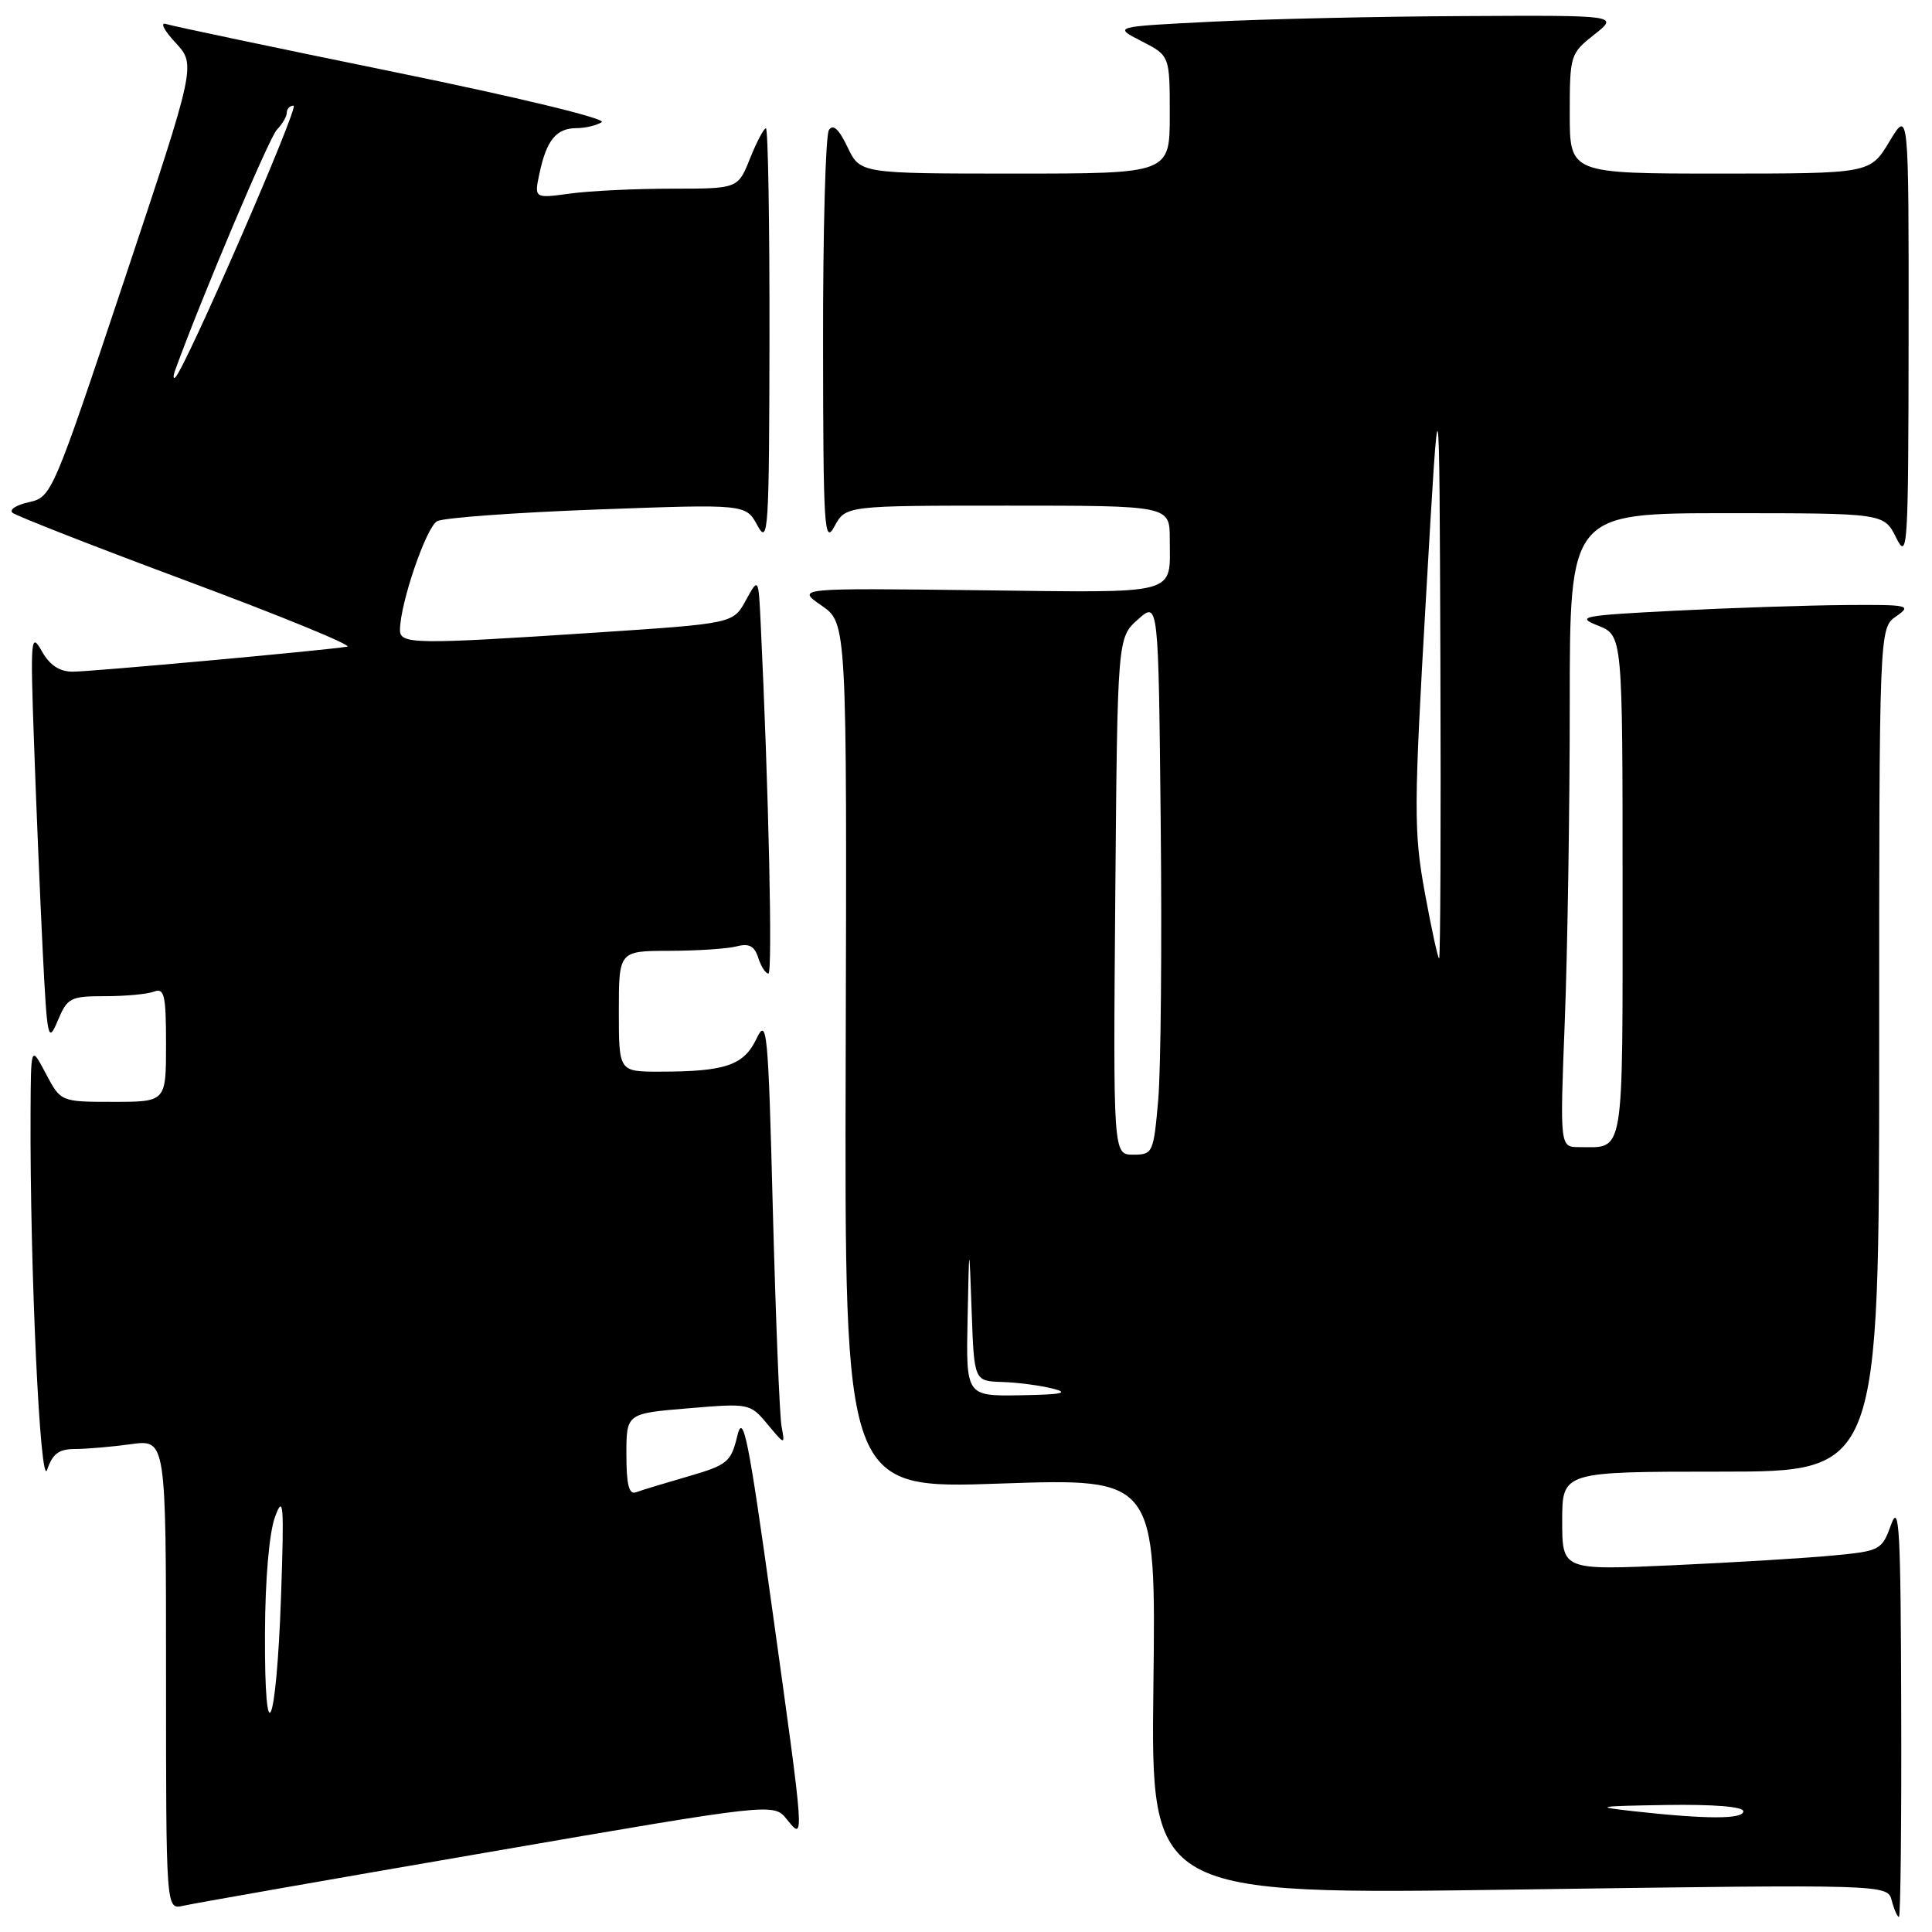 <?xml version="1.0" encoding="UTF-8" standalone="no"?>
<!DOCTYPE svg PUBLIC "-//W3C//DTD SVG 1.1//EN" "http://www.w3.org/Graphics/SVG/1.1/DTD/svg11.dtd" >
<svg xmlns="http://www.w3.org/2000/svg" xmlns:xlink="http://www.w3.org/1999/xlink" version="1.1" viewBox="0 0 256 256">
 <g >
 <path fill="currentColor"
d=" M 251.92 226.25 C 251.86 202.68 251.66 199.03 250.59 202.00 C 249.36 205.40 249.14 205.52 242.91 206.11 C 239.39 206.45 229.86 207.03 221.75 207.40 C 207.00 208.07 207.00 208.07 207.00 201.53 C 207.00 195.00 207.00 195.00 228.00 195.00 C 249.00 195.00 249.00 195.00 249.00 139.12 C 249.00 83.24 249.00 83.24 251.25 81.67 C 253.36 80.20 252.96 80.11 244.50 80.17 C 239.55 80.21 229.43 80.54 222.00 80.92 C 209.58 81.55 208.76 81.71 211.75 82.90 C 215.00 84.20 215.00 84.20 215.00 117.49 C 215.00 153.84 215.31 152.00 209.26 152.00 C 206.69 152.00 206.69 152.00 207.34 135.34 C 207.70 126.18 208.00 107.28 208.00 93.34 C 208.00 68.00 208.00 68.00 228.82 68.00 C 249.64 68.00 249.64 68.00 251.25 71.25 C 252.78 74.32 252.87 72.82 252.90 44.50 C 252.92 14.50 252.92 14.50 250.36 18.75 C 247.80 23.00 247.80 23.00 227.90 23.00 C 208.00 23.00 208.00 23.00 208.00 15.07 C 208.00 7.32 208.07 7.09 211.25 4.58 C 214.50 2.02 214.50 2.02 194.00 2.13 C 182.72 2.18 167.65 2.52 160.50 2.88 C 147.50 3.53 147.50 3.53 151.25 5.45 C 155.00 7.37 155.00 7.37 155.00 15.19 C 155.00 23.00 155.00 23.00 134.48 23.00 C 113.97 23.00 113.97 23.00 112.30 19.49 C 111.14 17.08 110.38 16.38 109.83 17.24 C 109.39 17.94 109.04 30.65 109.06 45.50 C 109.08 70.01 109.22 72.25 110.57 69.75 C 112.06 67.00 112.06 67.00 133.53 67.00 C 155.00 67.00 155.00 67.00 155.00 71.42 C 155.00 78.97 156.64 78.53 129.74 78.21 C 105.50 77.92 105.50 77.92 108.86 80.24 C 112.22 82.56 112.22 82.56 112.06 139.93 C 111.90 197.30 111.90 197.30 132.53 196.58 C 153.17 195.87 153.17 195.87 152.83 223.47 C 152.50 251.07 152.50 251.07 201.30 250.37 C 250.10 249.68 250.10 249.68 250.67 251.84 C 250.98 253.03 251.41 254.00 251.62 254.00 C 251.83 254.00 251.97 241.51 251.92 226.25 Z  M 64.50 245.46 C 102.50 238.90 102.50 238.90 104.25 241.06 C 106.64 244.01 106.66 244.34 102.30 213.05 C 99.16 190.47 98.47 187.06 97.70 190.25 C 96.86 193.74 96.40 194.12 91.15 195.64 C 88.04 196.54 84.94 197.48 84.25 197.74 C 83.35 198.08 83.00 196.71 83.00 192.75 C 83.00 187.29 83.00 187.29 91.18 186.61 C 99.27 185.93 99.39 185.95 101.69 188.71 C 104.02 191.50 104.02 191.50 103.56 189.00 C 103.30 187.62 102.79 174.80 102.41 160.50 C 101.79 136.35 101.63 134.72 100.23 137.65 C 98.55 141.17 96.11 142.00 87.38 142.00 C 82.00 142.00 82.00 142.00 82.00 134.00 C 82.00 126.00 82.00 126.00 88.75 125.99 C 92.46 125.98 96.47 125.71 97.65 125.39 C 99.25 124.97 99.98 125.36 100.47 126.91 C 100.84 128.06 101.44 129.00 101.82 129.00 C 102.39 129.00 101.85 104.54 100.79 82.50 C 100.50 76.50 100.50 76.50 98.82 79.56 C 97.15 82.62 97.15 82.62 78.82 83.83 C 54.94 85.40 53.00 85.38 53.00 83.48 C 53.00 80.00 56.48 69.81 57.93 69.06 C 58.79 68.60 68.35 67.91 79.16 67.51 C 98.83 66.79 98.83 66.79 100.37 69.64 C 101.80 72.28 101.92 70.37 101.96 44.75 C 101.98 29.49 101.77 17.00 101.49 17.00 C 101.21 17.00 100.26 18.80 99.38 21.00 C 97.78 25.00 97.78 25.00 89.03 25.00 C 84.22 25.00 78.14 25.29 75.53 25.65 C 70.77 26.30 70.77 26.30 71.50 22.90 C 72.43 18.56 73.71 17.00 76.37 16.98 C 77.54 16.98 79.05 16.62 79.73 16.19 C 80.43 15.74 68.54 12.87 52.23 9.54 C 36.43 6.31 22.82 3.45 22.00 3.18 C 21.18 2.91 21.73 4.02 23.24 5.64 C 25.98 8.59 25.98 8.59 16.43 37.23 C 7.00 65.49 6.83 65.88 3.84 66.54 C 2.17 66.90 1.18 67.54 1.65 67.94 C 2.12 68.35 12.62 72.46 25.00 77.07 C 37.38 81.68 46.83 85.56 46.00 85.69 C 42.64 86.22 12.06 89.00 9.65 89.00 C 7.87 89.00 6.58 88.14 5.52 86.25 C 4.09 83.70 4.01 84.61 4.51 98.50 C 4.80 106.75 5.32 119.12 5.66 126.00 C 6.25 137.74 6.37 138.30 7.65 135.25 C 8.92 132.21 9.32 132.00 13.92 132.00 C 16.62 132.00 19.55 131.73 20.42 131.39 C 21.78 130.87 22.00 131.87 22.00 138.39 C 22.00 146.00 22.00 146.00 15.02 146.00 C 8.05 146.00 8.05 146.00 6.07 142.25 C 4.09 138.50 4.09 138.50 4.05 147.50 C 3.95 167.96 5.33 197.51 6.25 194.75 C 6.96 192.63 7.80 192.00 9.94 192.00 C 11.47 192.00 14.81 191.71 17.36 191.36 C 22.00 190.73 22.00 190.73 22.00 221.88 C 22.00 253.04 22.00 253.04 24.25 252.53 C 25.49 252.24 43.60 249.06 64.50 245.46 Z  M 216.50 240.00 C 211.10 239.40 211.53 239.32 220.75 239.17 C 227.03 239.07 231.00 239.39 231.00 240.00 C 231.00 241.07 226.17 241.07 216.50 240.00 Z  M 128.21 174.75 C 128.42 164.50 128.42 164.50 128.75 173.75 C 129.08 183.00 129.08 183.00 132.79 183.12 C 134.83 183.18 137.85 183.58 139.50 184.00 C 141.76 184.57 140.71 184.79 135.25 184.88 C 128.00 185.00 128.00 185.00 128.21 174.75 Z  M 147.78 118.75 C 148.07 84.50 148.07 84.50 150.78 82.08 C 153.50 79.66 153.50 79.66 153.80 109.08 C 153.97 125.26 153.82 141.76 153.47 145.75 C 152.85 152.78 152.75 153.00 150.16 153.00 C 147.50 153.00 147.50 153.00 147.78 118.75 Z  M 188.79 118.25 C 187.32 110.17 187.33 107.15 188.96 79.00 C 190.72 48.50 190.72 48.50 190.86 87.75 C 190.94 109.34 190.86 127.00 190.69 127.00 C 190.53 127.00 189.67 123.06 188.79 118.25 Z  M 35.11 216.50 C 35.13 209.32 35.67 203.10 36.44 201.00 C 37.56 197.95 37.66 199.30 37.24 211.50 C 36.62 229.13 35.04 232.84 35.11 216.50 Z  M 23.23 49.00 C 26.79 39.22 35.69 18.20 36.69 17.18 C 37.41 16.45 38.00 15.44 38.00 14.93 C 38.00 14.42 38.41 14.00 38.90 14.00 C 39.71 14.00 24.57 48.79 23.23 50.00 C 22.93 50.27 22.93 49.83 23.23 49.00 Z "/>
</g>
</svg>